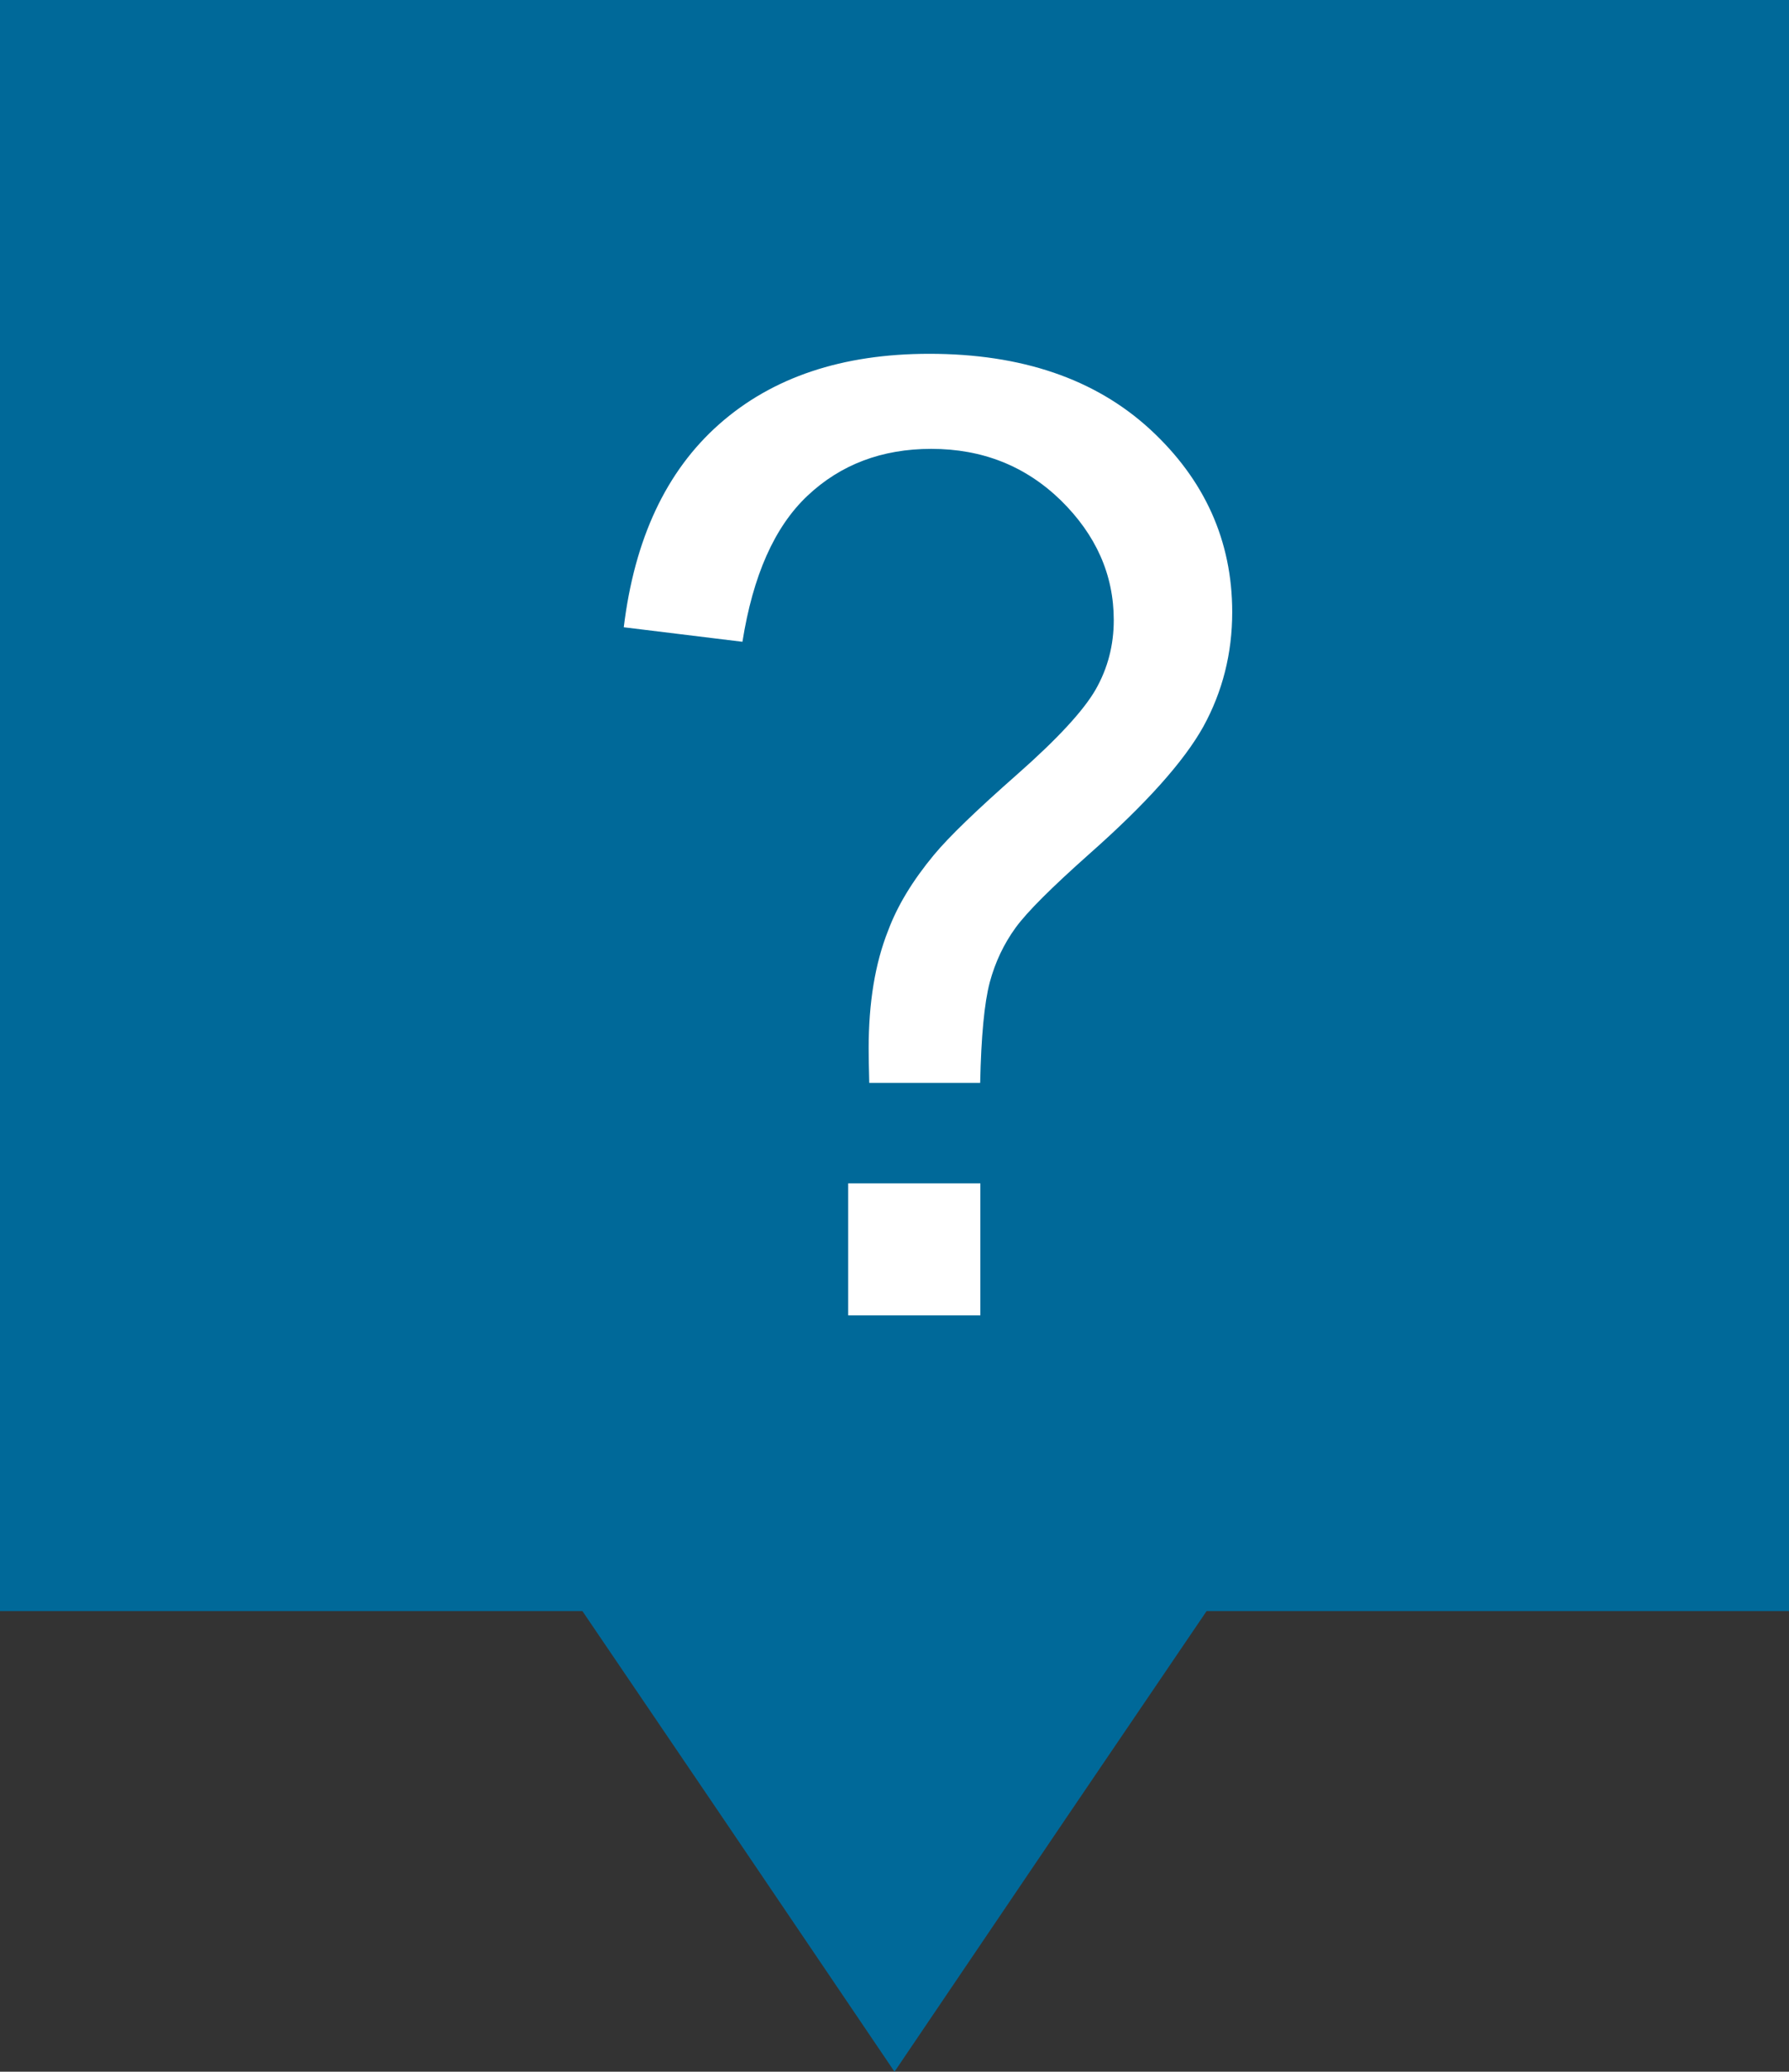 <?xml version="1.0" encoding="utf-8"?>
<!-- Generator: Adobe Illustrator 16.0.0, SVG Export Plug-In . SVG Version: 6.00 Build 0)  -->
<!DOCTYPE svg PUBLIC "-//W3C//DTD SVG 1.1//EN" "http://www.w3.org/Graphics/SVG/1.1/DTD/svg11.dtd">
<svg version="1.1" id="Layer_1" xmlns:x="http://ns.adobe.com/Extensibility/1.0/" xmlns:i="http://ns.adobe.com/AdobeIllustrator/10.0/" xmlns:graph="http://ns.adobe.com/Graphs/1.0/"
	 xmlns="http://www.w3.org/2000/svg" xmlns:xlink="http://www.w3.org/1999/xlink" x="0px" y="0px" width="9px" height="10.417px"
	 viewBox="0 0 9 10.417" enable-background="new 0 0 9 10.417" xml:space="preserve">
<rect x="0" y="0" width="9" height="10.417" fill="#333333" stroke="none"/>
<g>
	<polygon fill-rule="evenodd" clip-rule="evenodd" fill="#006999" points="0,0 9,0 9,8.101 6.07,8.101 5.376,9.123 4.5,10.417 
		3.624,9.123 2.93,8.101 0,8.101 0,0 	"/>
	<path fill="#FFFFFF" d="M4.373,5.445C4.371,5.368,4.37,5.309,4.37,5.271c0-0.229,0.032-0.426,0.098-0.592
		c0.047-0.126,0.124-0.252,0.23-0.38c0.077-0.093,0.218-0.228,0.42-0.406s0.333-0.32,0.394-0.426
		c0.061-0.107,0.091-0.223,0.091-0.349c0-0.228-0.089-0.428-0.266-0.602C5.159,2.343,4.942,2.257,4.685,2.257
		c-0.249,0-0.456,0.079-0.622,0.235C3.896,2.649,3.788,2.894,3.735,3.227L3.138,3.154c0.054-0.444,0.213-0.785,0.48-1.021
		c0.267-0.236,0.619-0.354,1.057-0.354c0.464,0,0.834,0.126,1.11,0.379c0.275,0.253,0.414,0.561,0.414,0.92
		c0,0.208-0.049,0.4-0.145,0.575c-0.098,0.176-0.289,0.389-0.573,0.64C5.292,4.461,5.167,4.585,5.109,4.665
		C5.051,4.745,5.007,4.836,4.979,4.94C4.952,5.043,4.936,5.211,4.931,5.445H4.373L4.373,5.445z M4.267,6.614V5.95h0.665v0.664H4.267
		L4.267,6.614z"/>
</g>
</svg>
